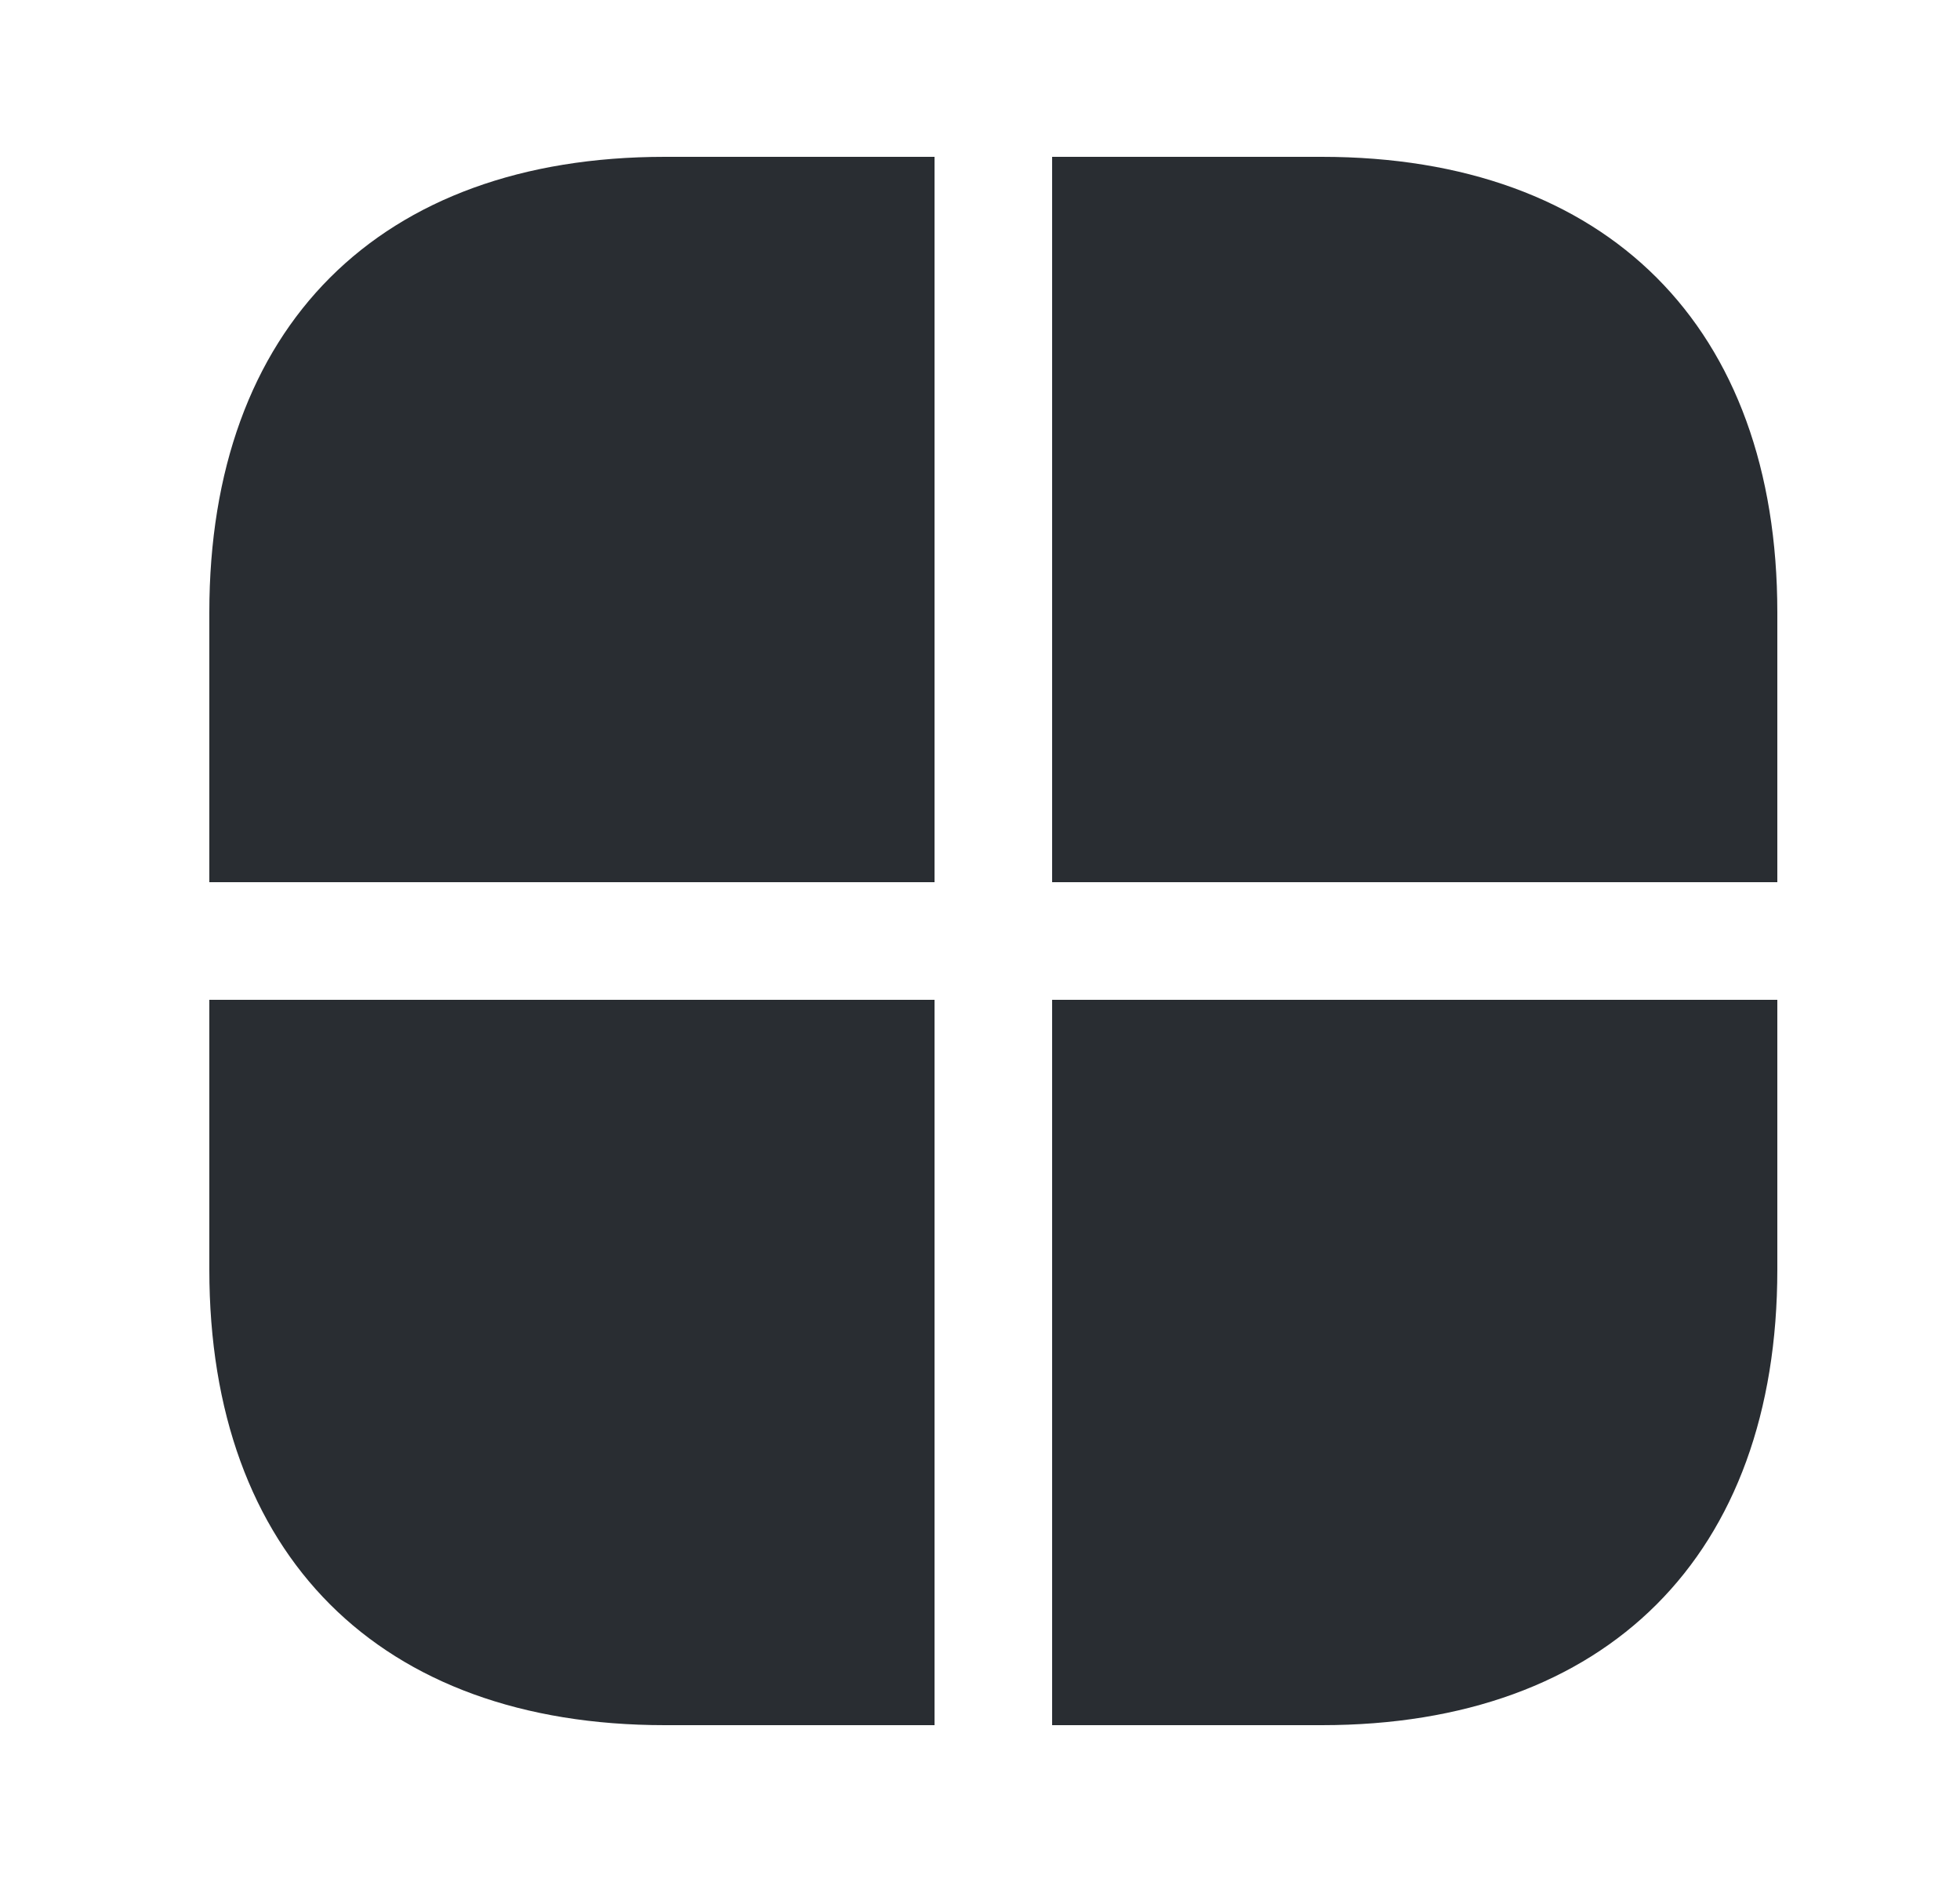 <svg width="25" height="24" viewBox="0 0 25 24" fill="none" xmlns="http://www.w3.org/2000/svg">
<path d="M11.92 12.75V22H8.48C4.84 22 2.67 19.83 2.67 16.19V12.75H11.92Z" fill="#292D32"/>
<path d="M22.67 7.81V11.25H13.42V2H16.86C20.5 2 22.67 4.17 22.67 7.81Z" fill="#292D32"/>
<path d="M11.92 2V11.25H2.67V7.81C2.67 4.17 4.84 2 8.48 2H11.92Z" fill="#292D32"/>
<path d="M22.67 12.75V16.19C22.67 19.83 20.5 22 16.86 22H13.42V12.75H22.67Z" fill="#292D32"/>
</svg>
